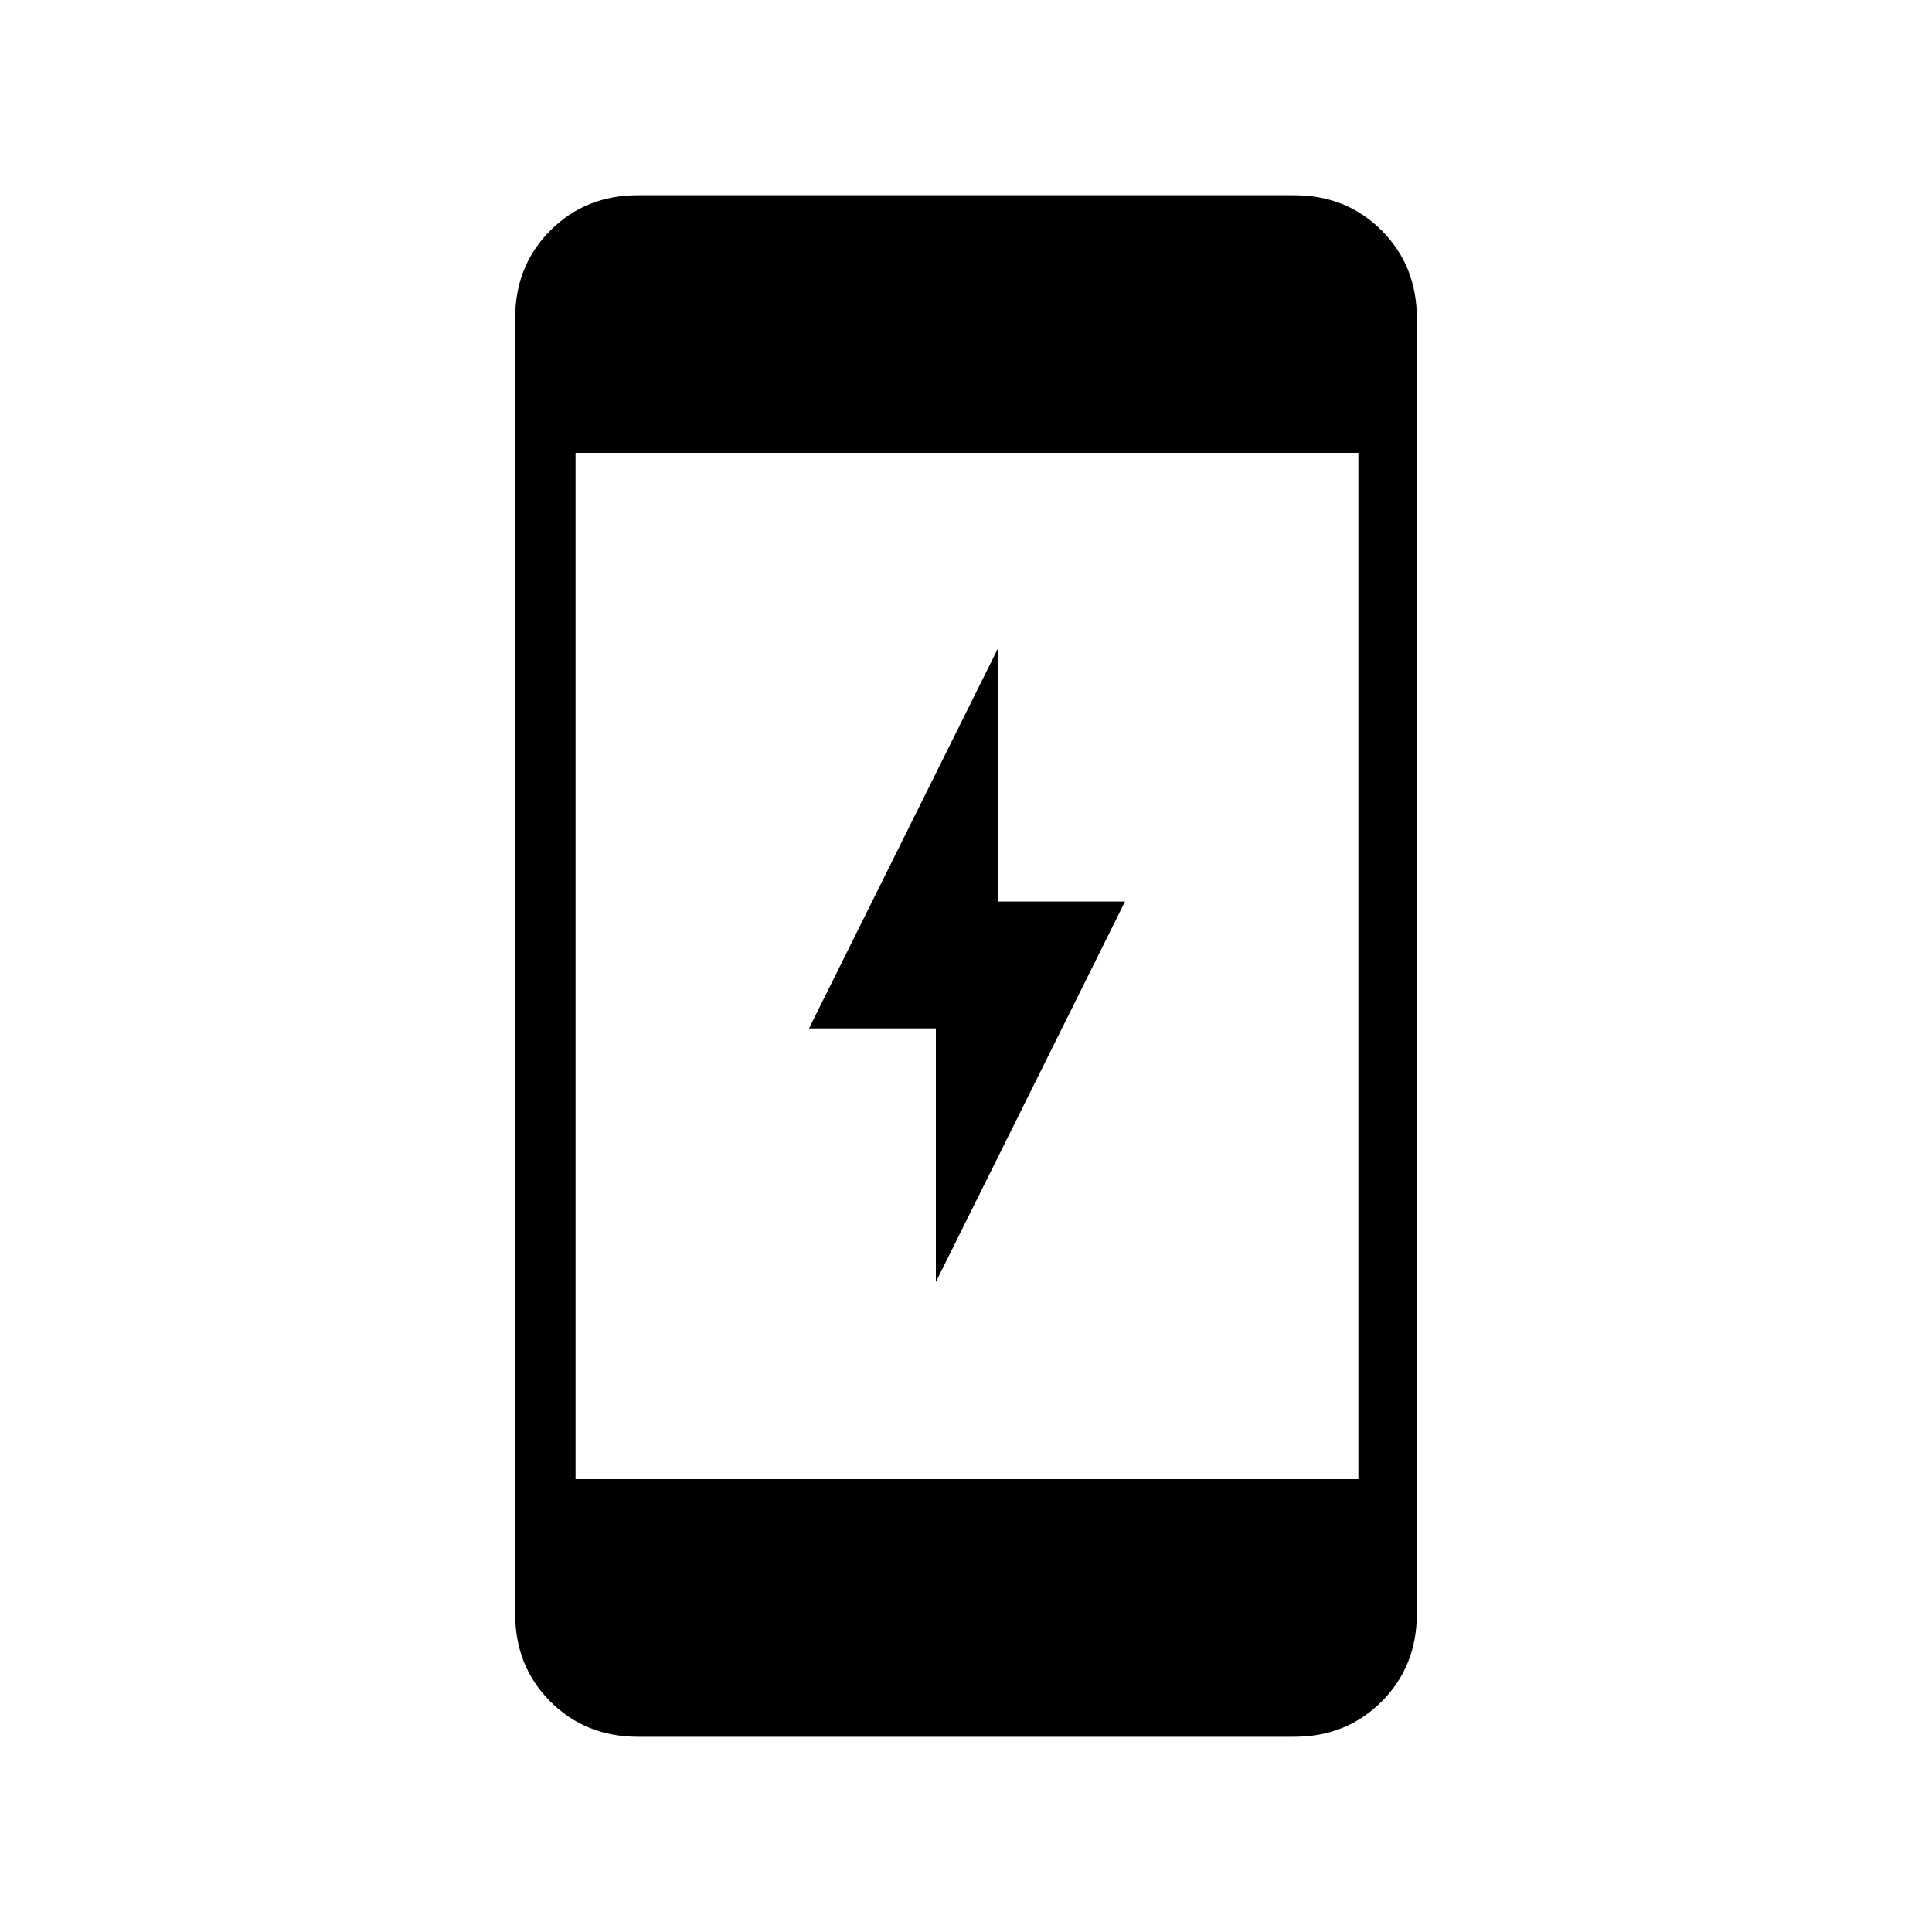 <svg xmlns="http://www.w3.org/2000/svg" height="20" width="20"><path d="M9.688 13.271v-2.625H8.375l1.958-3.938v2.625h1.313Zm-3.73 2.041h8.104V4.688H5.958Zm.646 2.667q-.542 0-.906-.364-.365-.365-.365-.907V3.292q0-.542.365-.907.364-.364.906-.364h6.792q.542 0 .906.364.365.365.365.907v13.416q0 .542-.365.907-.364.364-.906.364Z"/></svg>